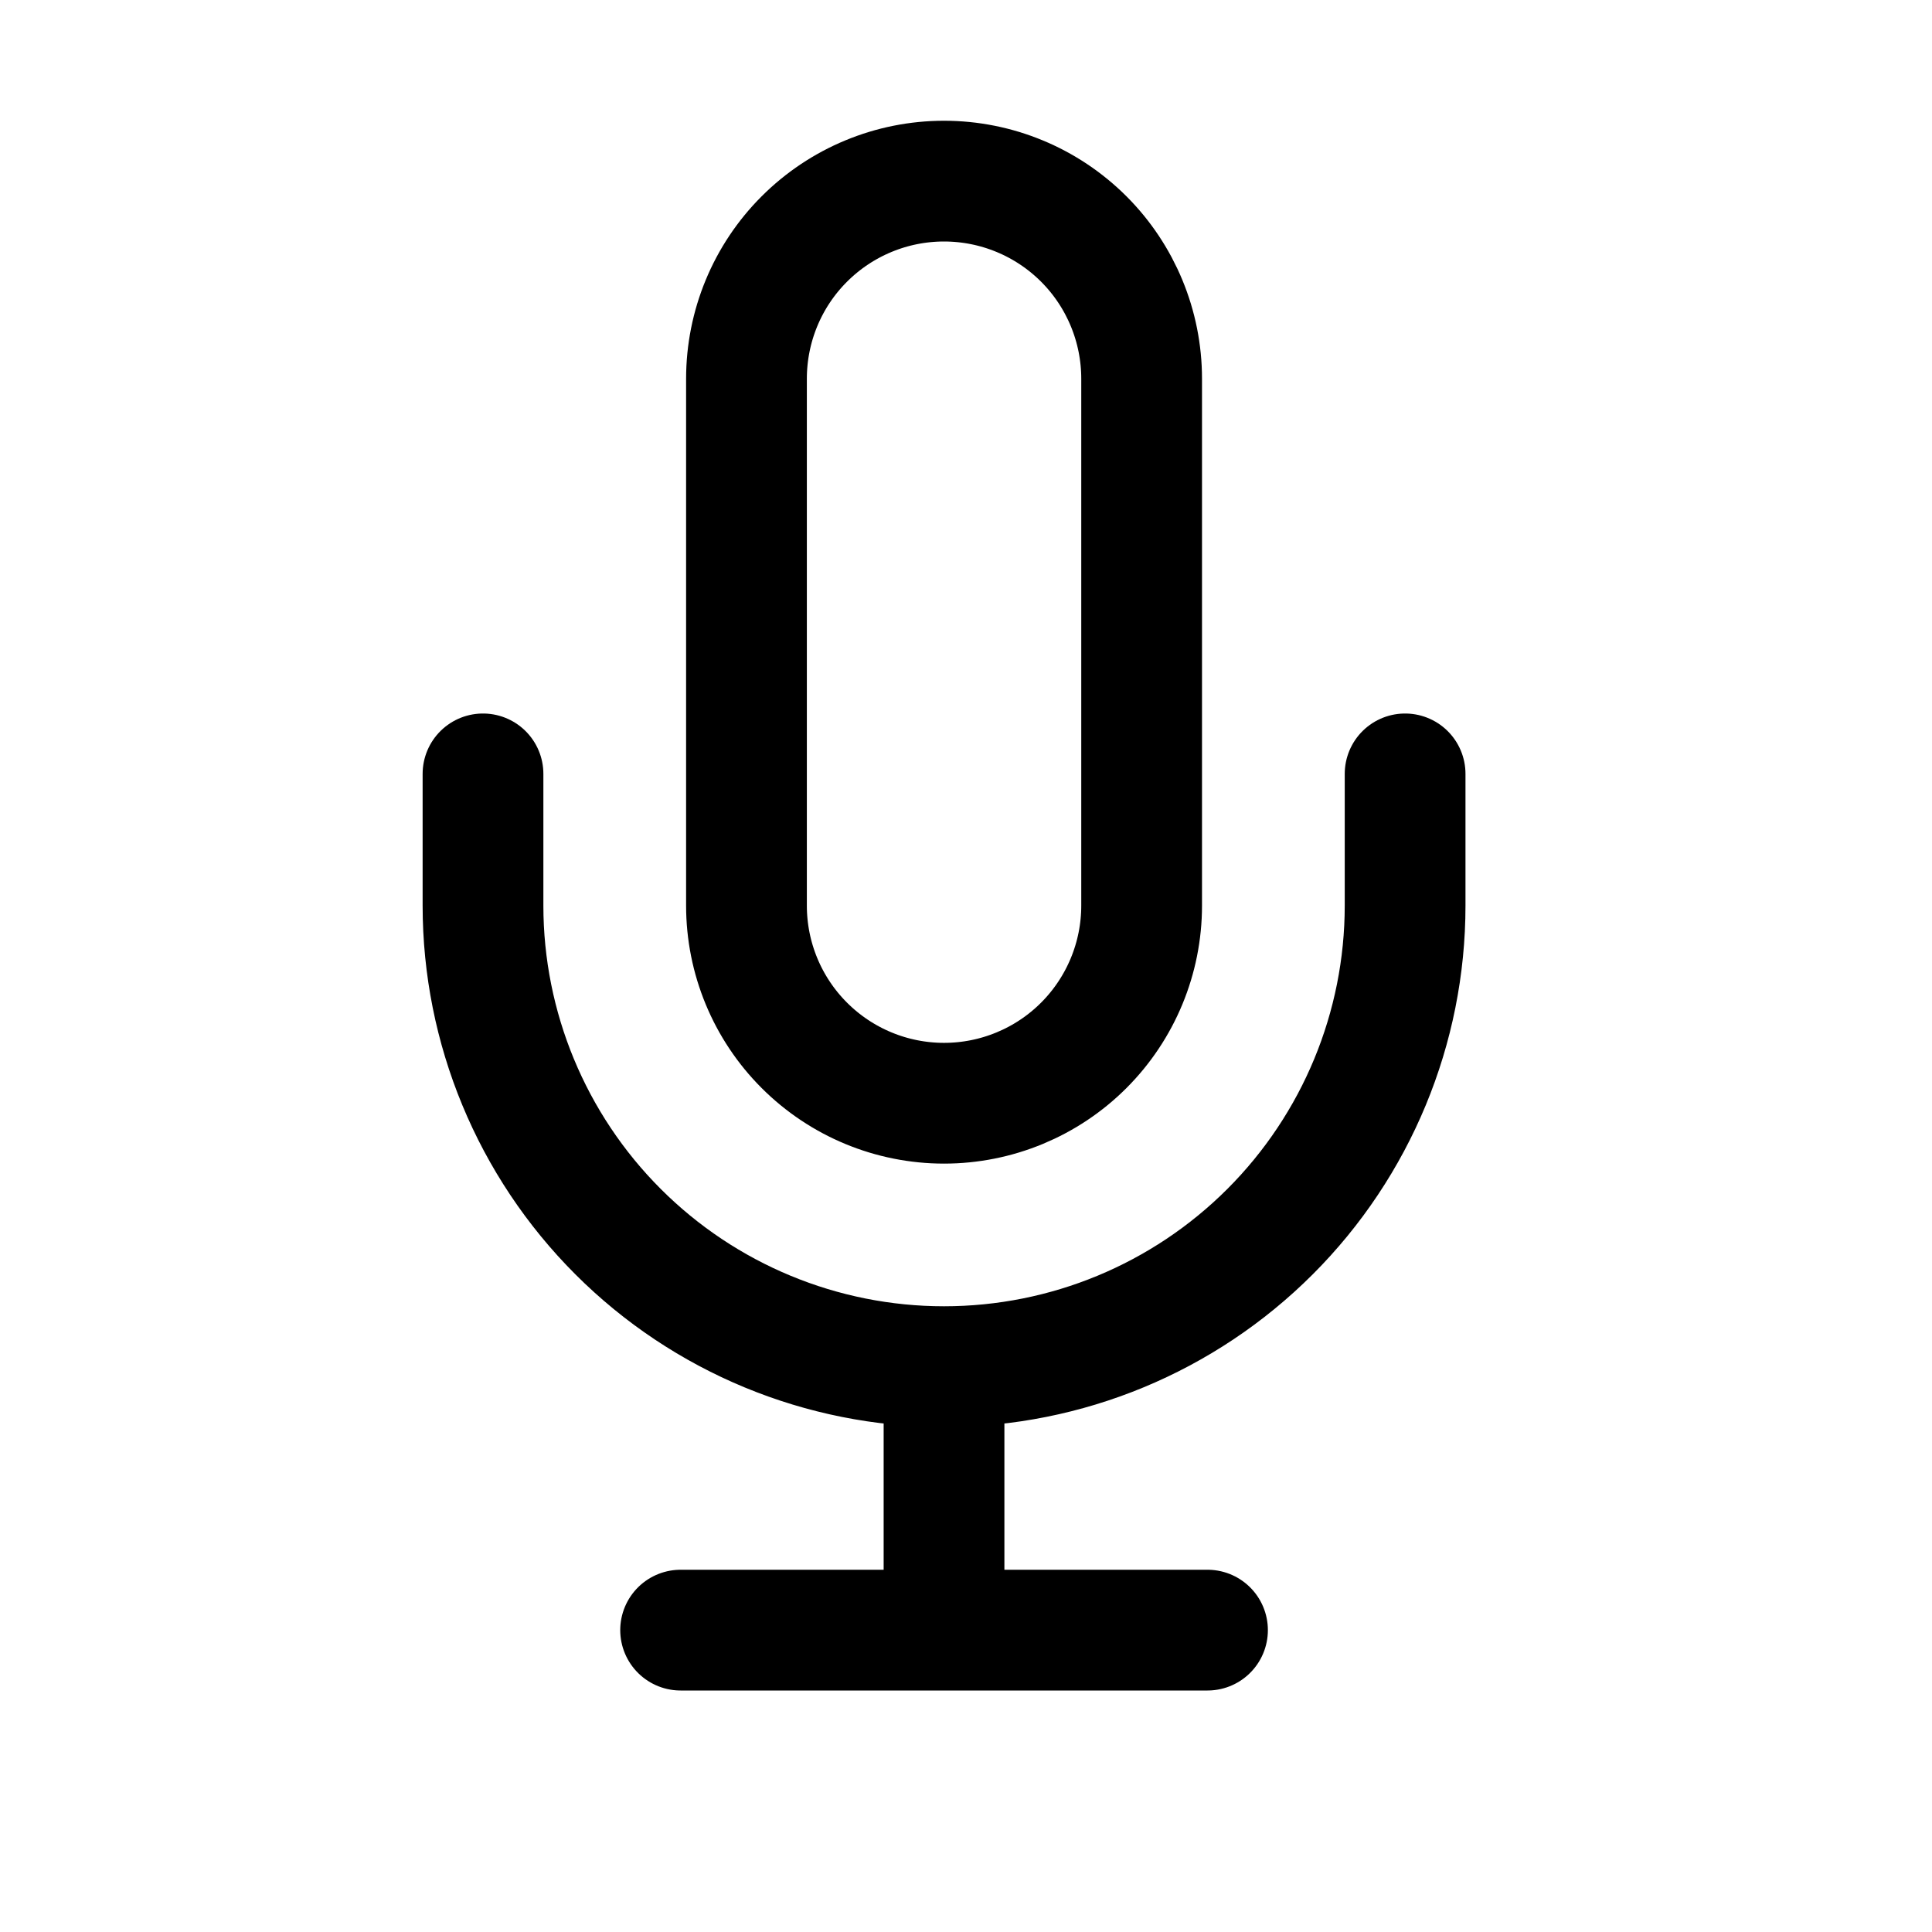 <svg viewBox="0 0 32 32" fill="none" xmlns="http://www.w3.org/2000/svg">
  <path
    d="M23.273 12.818V15C23.273 17.025 22.468 18.968 21.036 20.4C19.604 21.832 17.662 22.636 15.636 22.636M15.636 22.636C13.611 22.636 11.669 21.832 10.237 20.4C8.805 18.968 8 17.025 8 15V12.818M15.636 22.636V27M11.273 27H20M15.636 3C14.768 3 13.936 3.345 13.322 3.959C12.708 4.572 12.364 5.405 12.364 6.273V15C12.364 15.868 12.708 16.7 13.322 17.314C13.936 17.928 14.768 18.273 15.636 18.273C16.504 18.273 17.337 17.928 17.951 17.314C18.564 16.7 18.909 15.868 18.909 15V6.273C18.909 5.405 18.564 4.572 17.951 3.959C17.337 3.345 16.504 3 15.636 3Z"
    stroke="currentColor" stroke-width="2" stroke-linecap="round" stroke-linejoin="round"/>
</svg>
